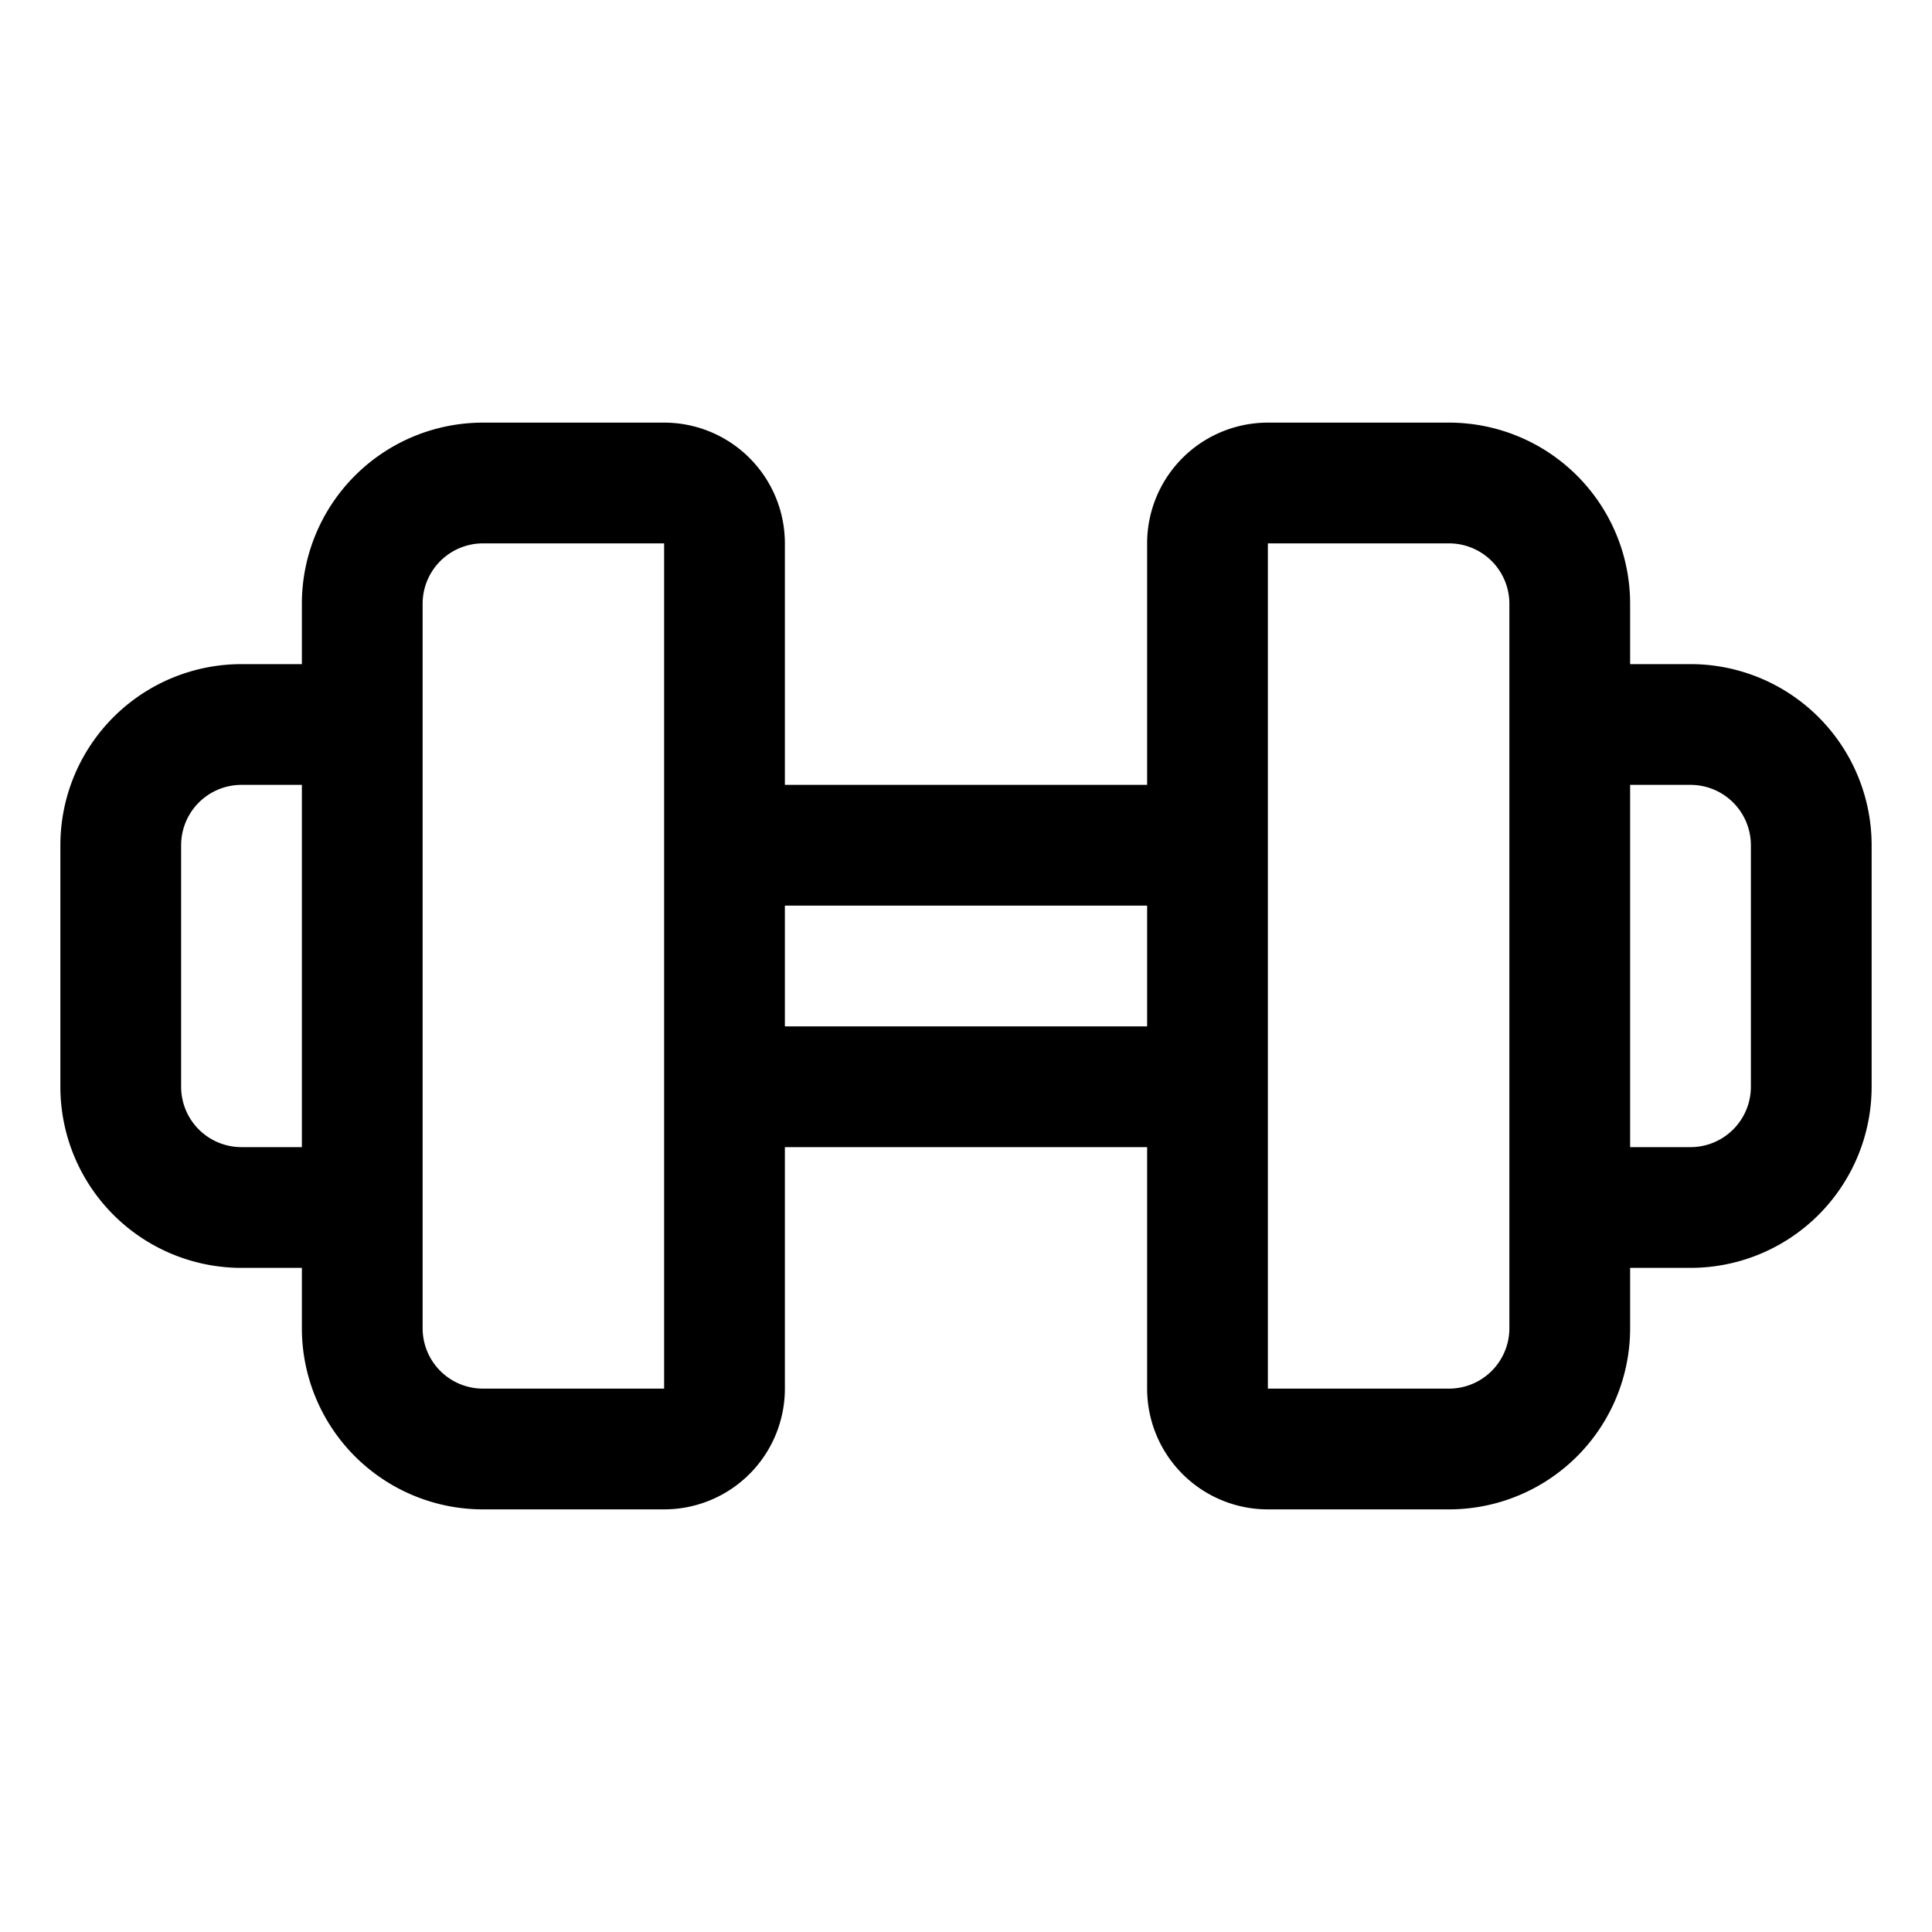 <?xml version="1.0" encoding="UTF-8" standalone="no"?> <svg xmlns="http://www.w3.org/2000/svg" viewBox="0 0 32 32"><title>Gym</title><g id="Gym"><path d="M28,11H27V10a3,3,0,0,0-3-3H21a2,2,0,0,0-2,2v4H13V9a2,2,0,0,0-2-2H8a3,3,0,0,0-3,3v1H4a3,3,0,0,0-3,3v4a3,3,0,0,0,3,3H5v1a3,3,0,0,0,3,3h3a2,2,0,0,0,2-2V19h6v4a2,2,0,0,0,2,2h3a3,3,0,0,0,3-3V21h1a3,3,0,0,0,3-3V14A3,3,0,0,0,28,11ZM4,19a1,1,0,0,1-1-1V14a1,1,0,0,1,1-1H5v6Zm4,4a1,1,0,0,1-1-1V10A1,1,0,0,1,8,9h3V23Zm5-6V15h6v2Zm12,5a1,1,0,0,1-1,1H21V9h3a1,1,0,0,1,1,1Zm4-4a1,1,0,0,1-1,1H27V13h1a1,1,0,0,1,1,1Z"/></g></svg>